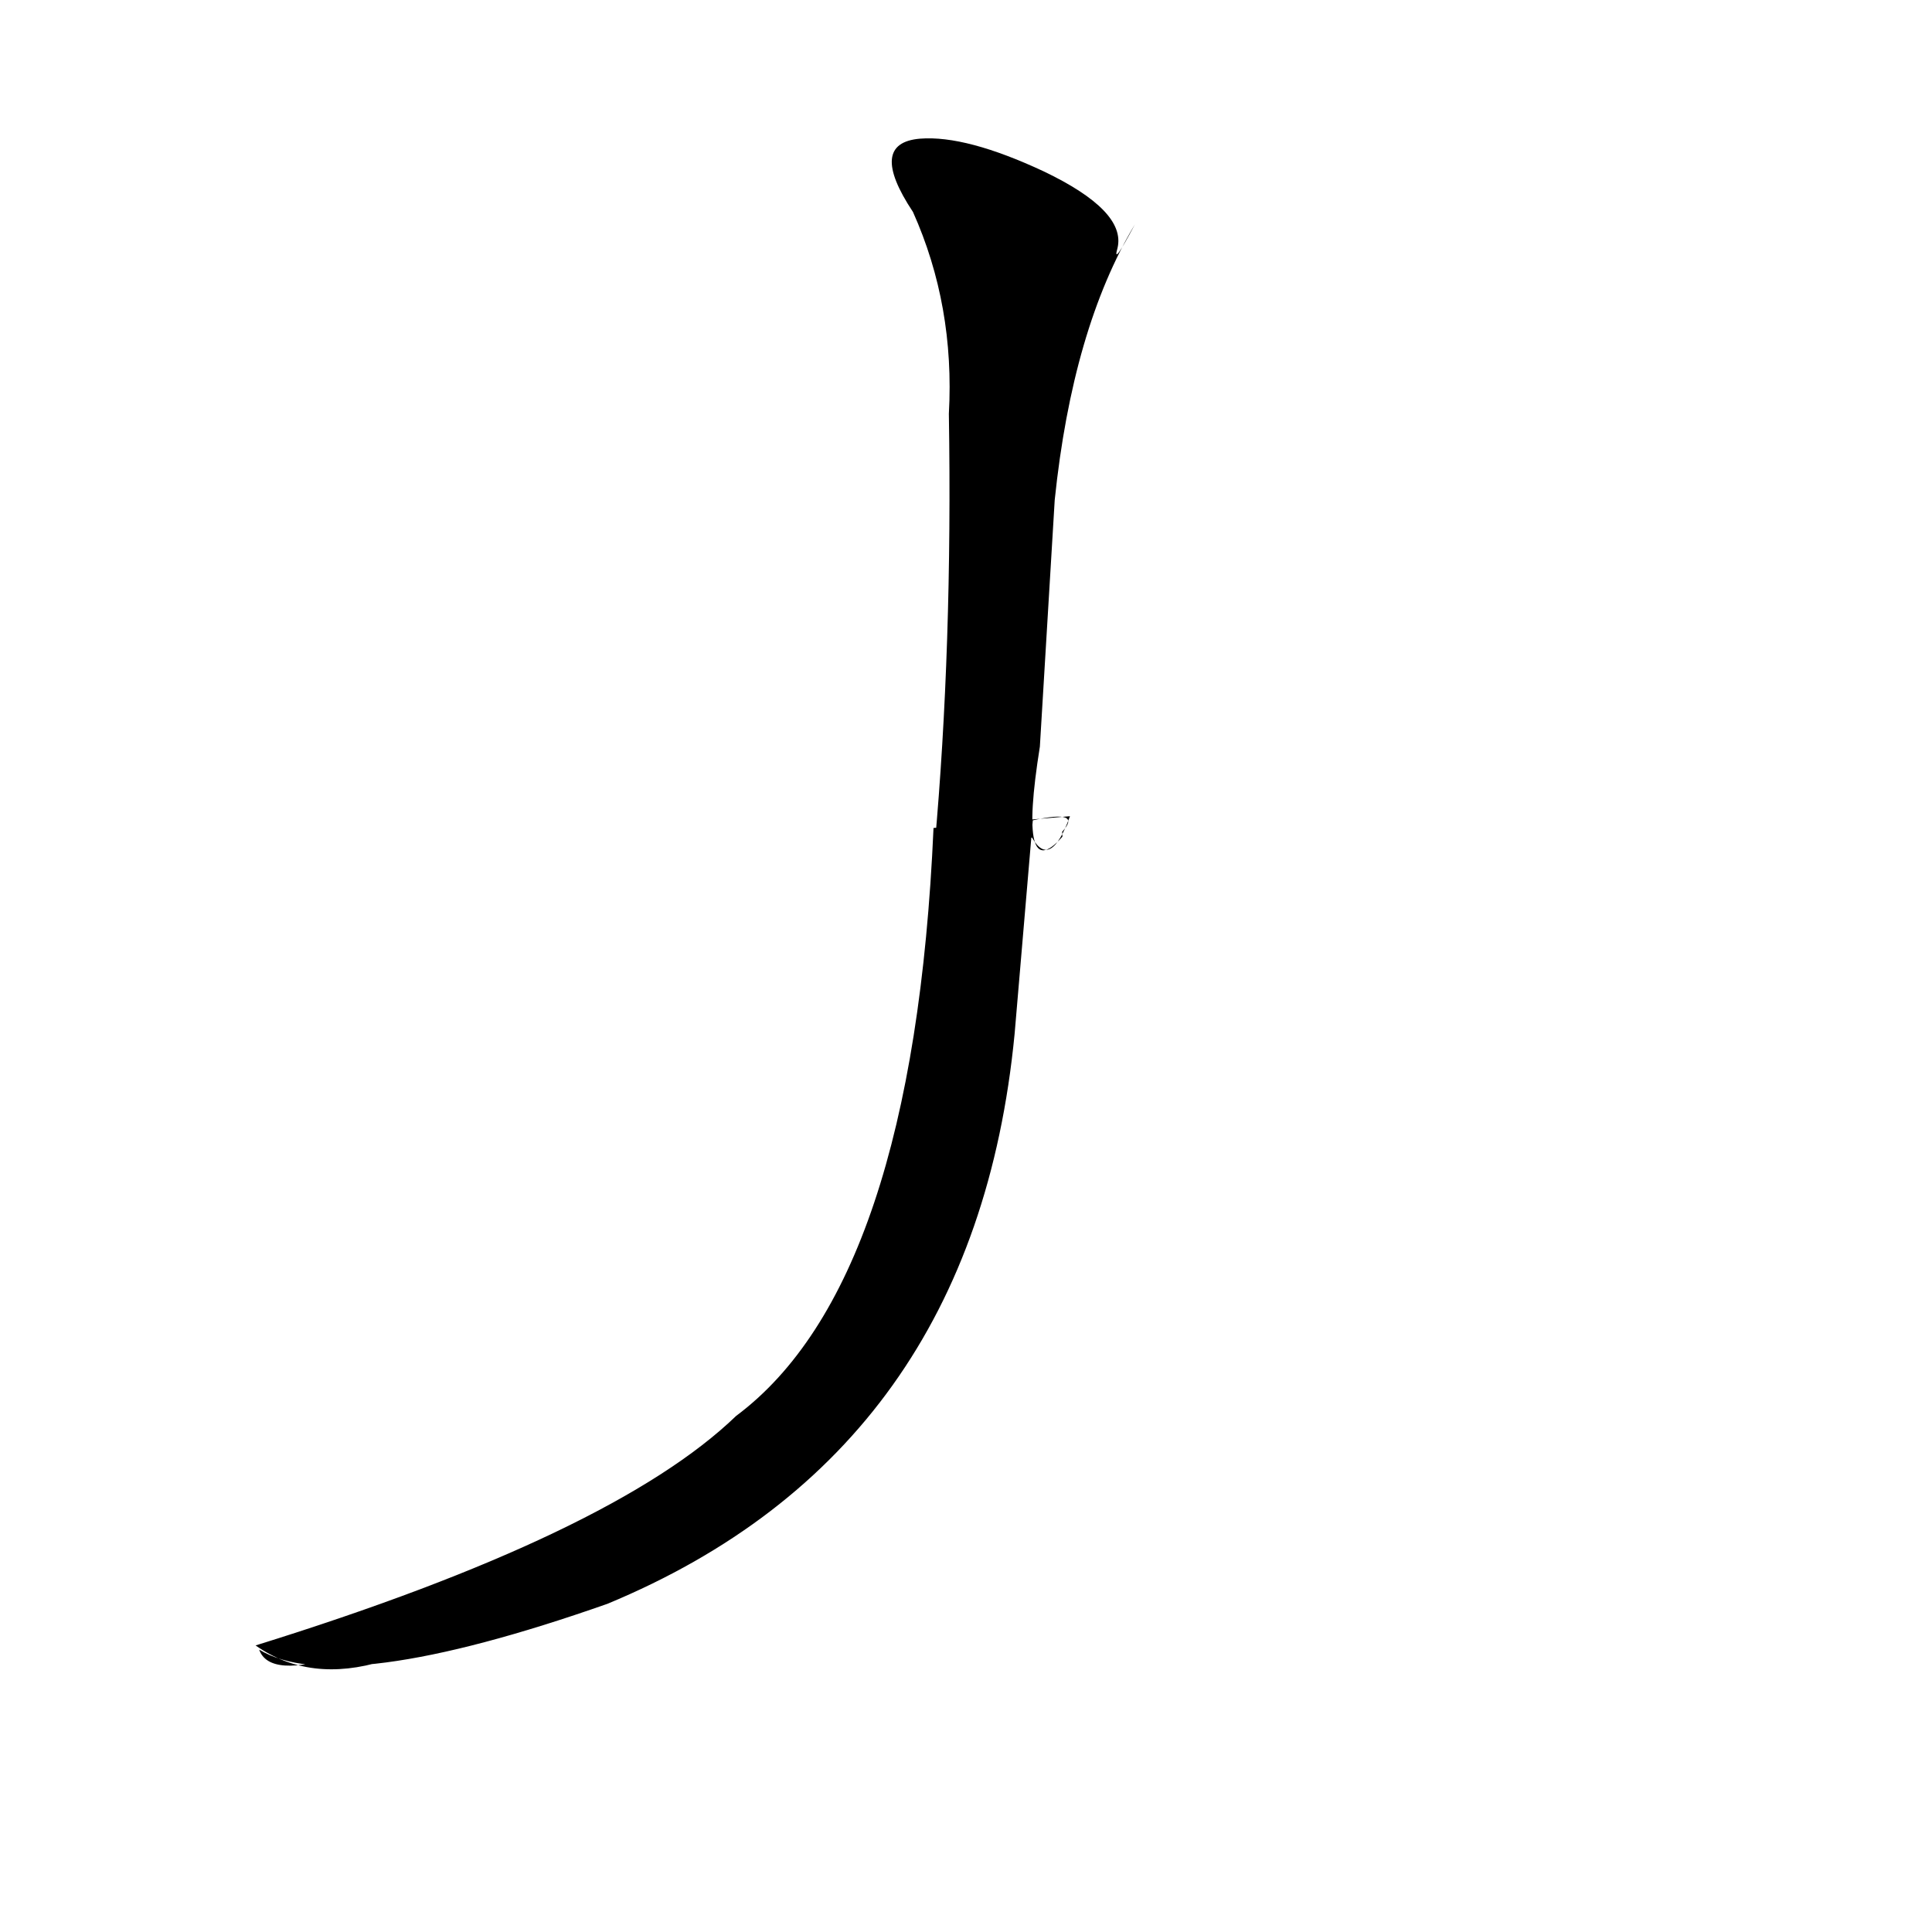 <?xml version="1.0" ?>
<svg height="1024" version="1.1" width="1024" xmlns="http://www.w3.org/2000/svg">
  <defs/>
  <g>
    <path d="M 547.405 434.788 Q 573.967 428.878 562.977 440.835 L 563.097 443.459 Q 539.176 470.615 551.152 395.714 L 559.026 264.96 Q 568.45 174.23 601.518 118.927 Q 589.265 142.051 592.303 131.48 Q 596.997 111.817 553.287 90.875 Q 512.064 71.594 487.712 73.49 Q 459.646 75.797 483.892 112.339 Q 506.105 161.929 502.917 219.339 Q 504.867 343.064 495.372 448.411 L 547.002 443.939 Q 556.741 461.131 567.104 432.612 L 494.786 438.847 Q 484.153 680.342 390.18 750.453 Q 325.198 813.152 135.463 872.118 Q 193.182 912.44 291.637 824.217 Q 148.286 905.175 137.355 874.324 Q 179.554 900.089 322.003 850.037 Q 516.332 769.31 537.756 548.053 L 547.405 434.788" fill="rgb(0, 0, 0)" opacity="0.999" stroke-width="1.0"/>
  </g>
</svg>
